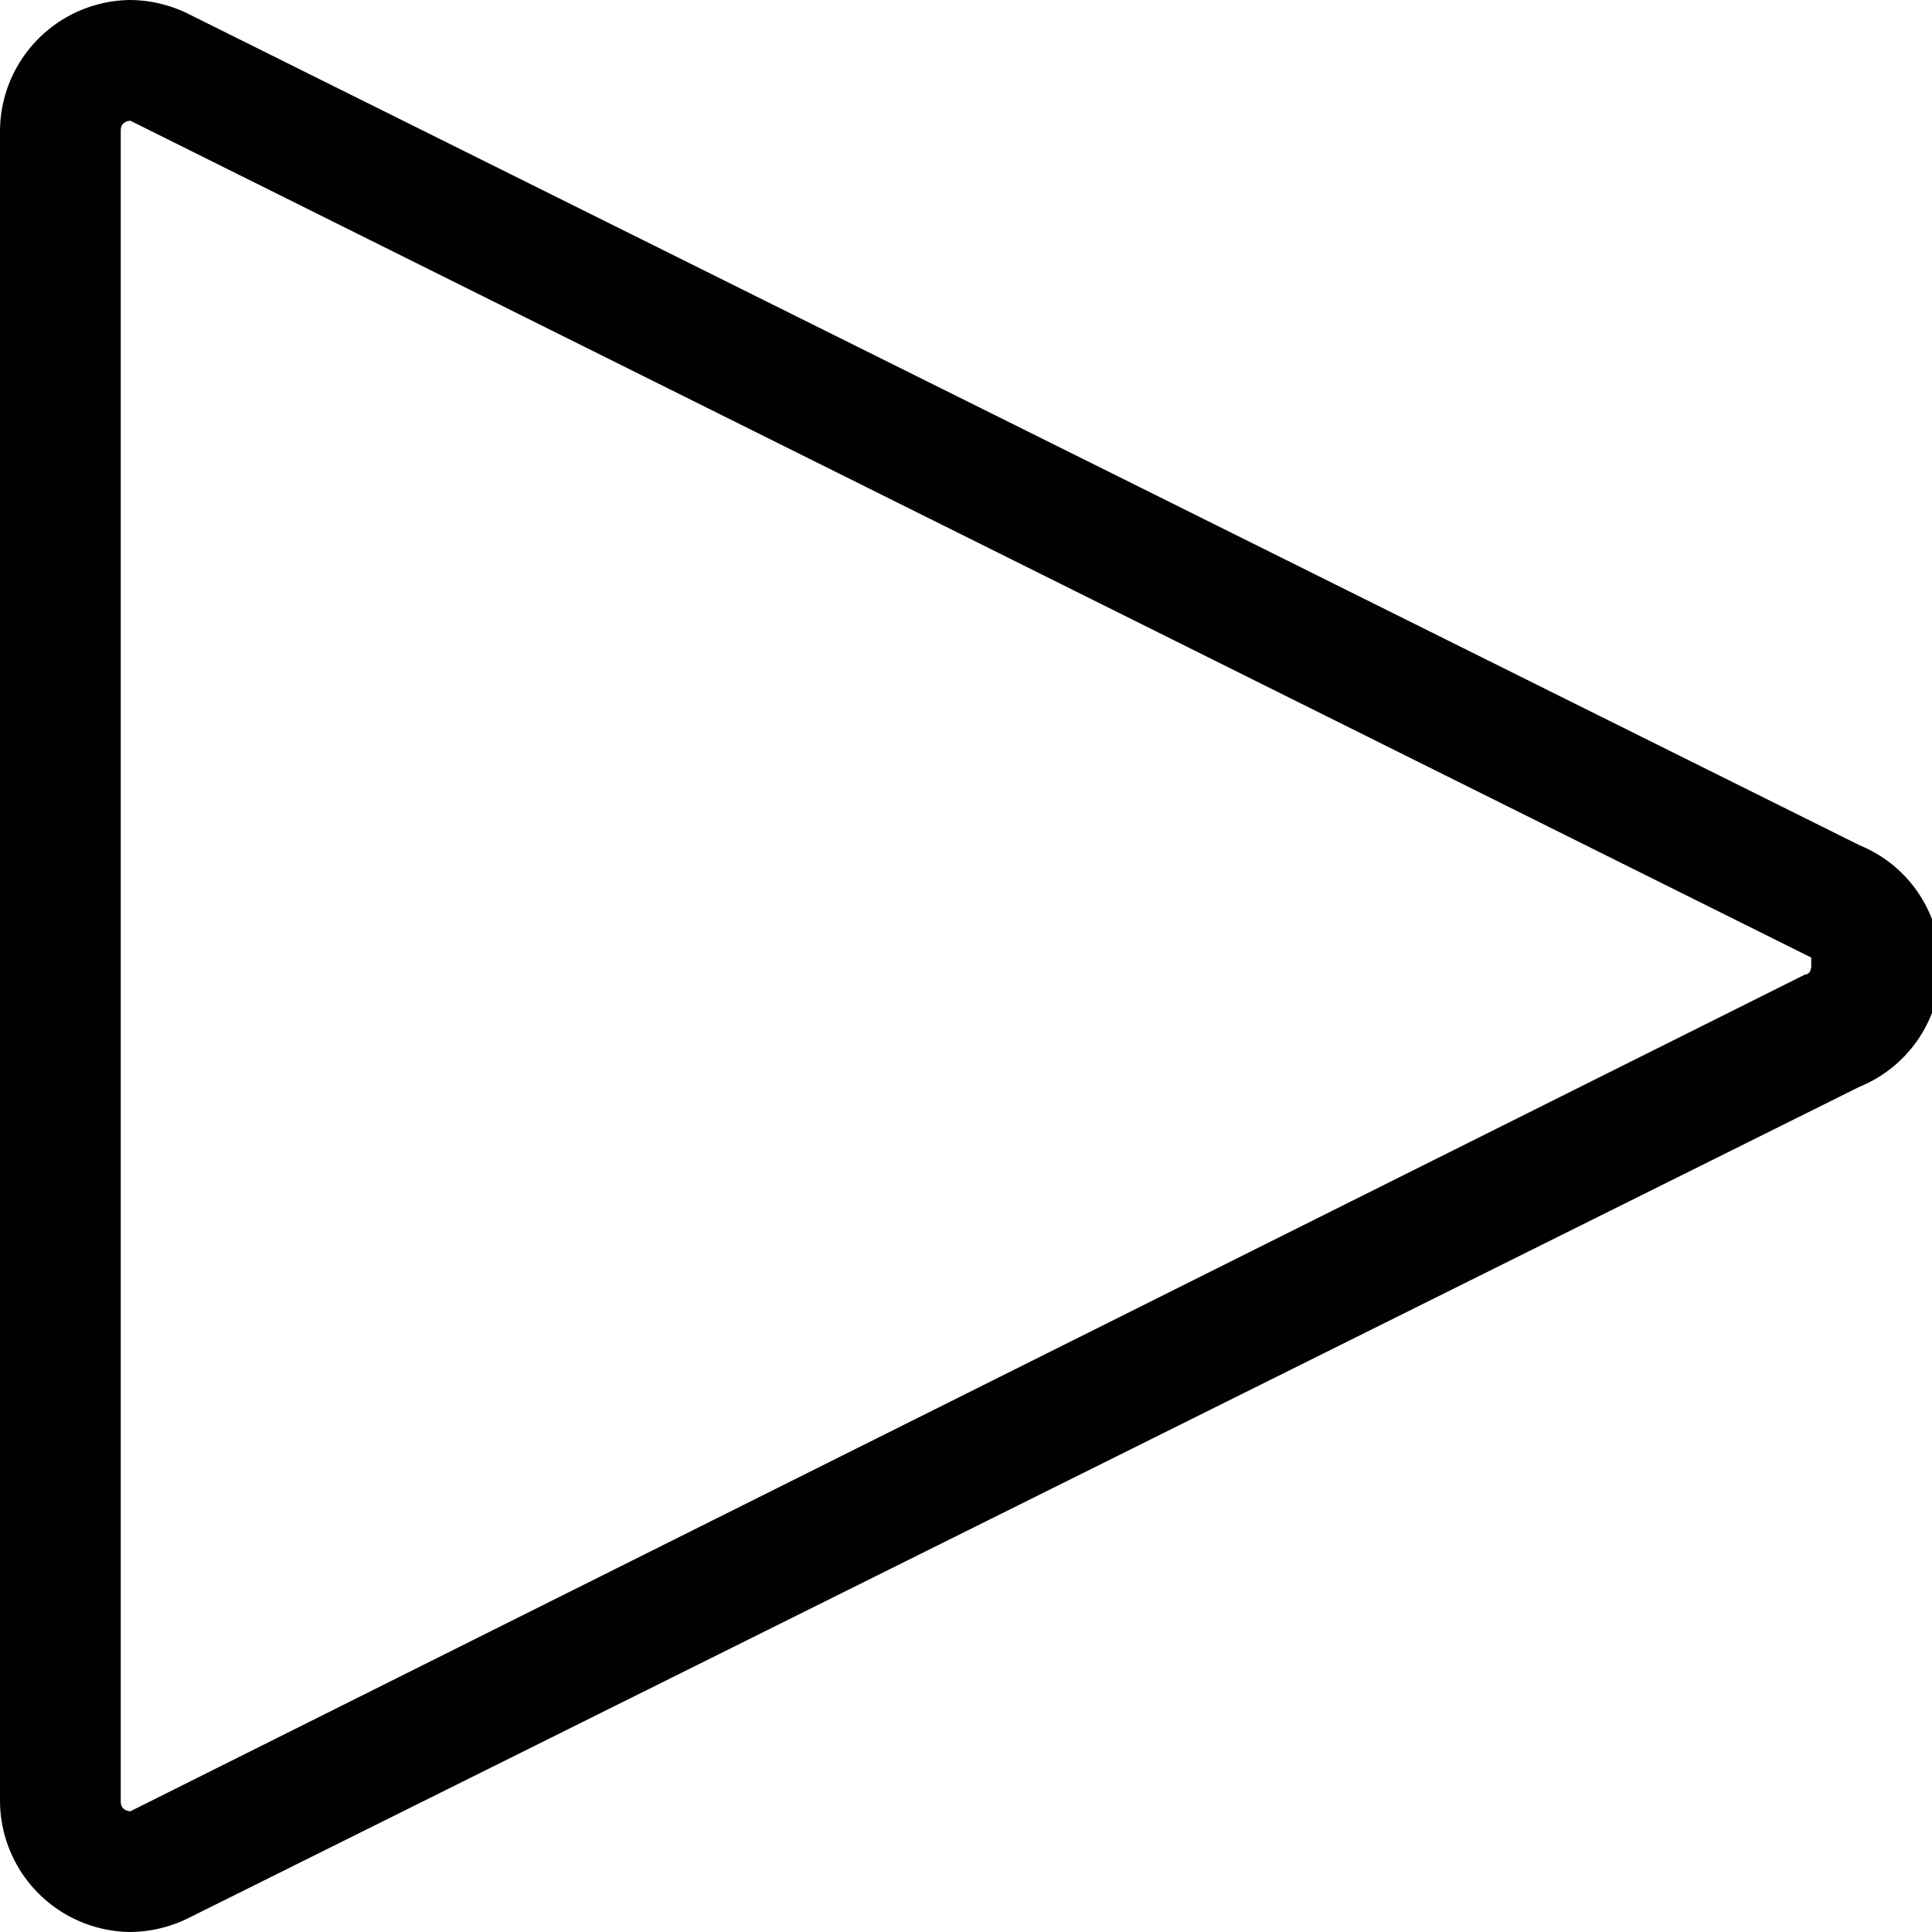 <svg xmlns="http://www.w3.org/2000/svg" viewBox="0 0 16 16"><defs><style>.cls-1{fill:#010101;}</style></defs><g id="Layer_2" data-name="Layer 2"><g id="Layer_1-2" data-name="Layer 1"><path id="lsi-play" class="cls-1" d="M1.08,1h0L15,7.93S15,8,15,8s0,.07-.05.07L1.08,15S1,15,1,14.92V1.08C1,1,1.08,1,1.08,1m0-1A1.09,1.09,0,0,0,0,1.08V14.92A1.09,1.09,0,0,0,1.08,16a1.11,1.11,0,0,0,.49-.12L15.4,9A1.08,1.08,0,0,0,15.4,7L1.57.12A1.11,1.11,0,0,0,1.08,0Z"/></g></g></svg>